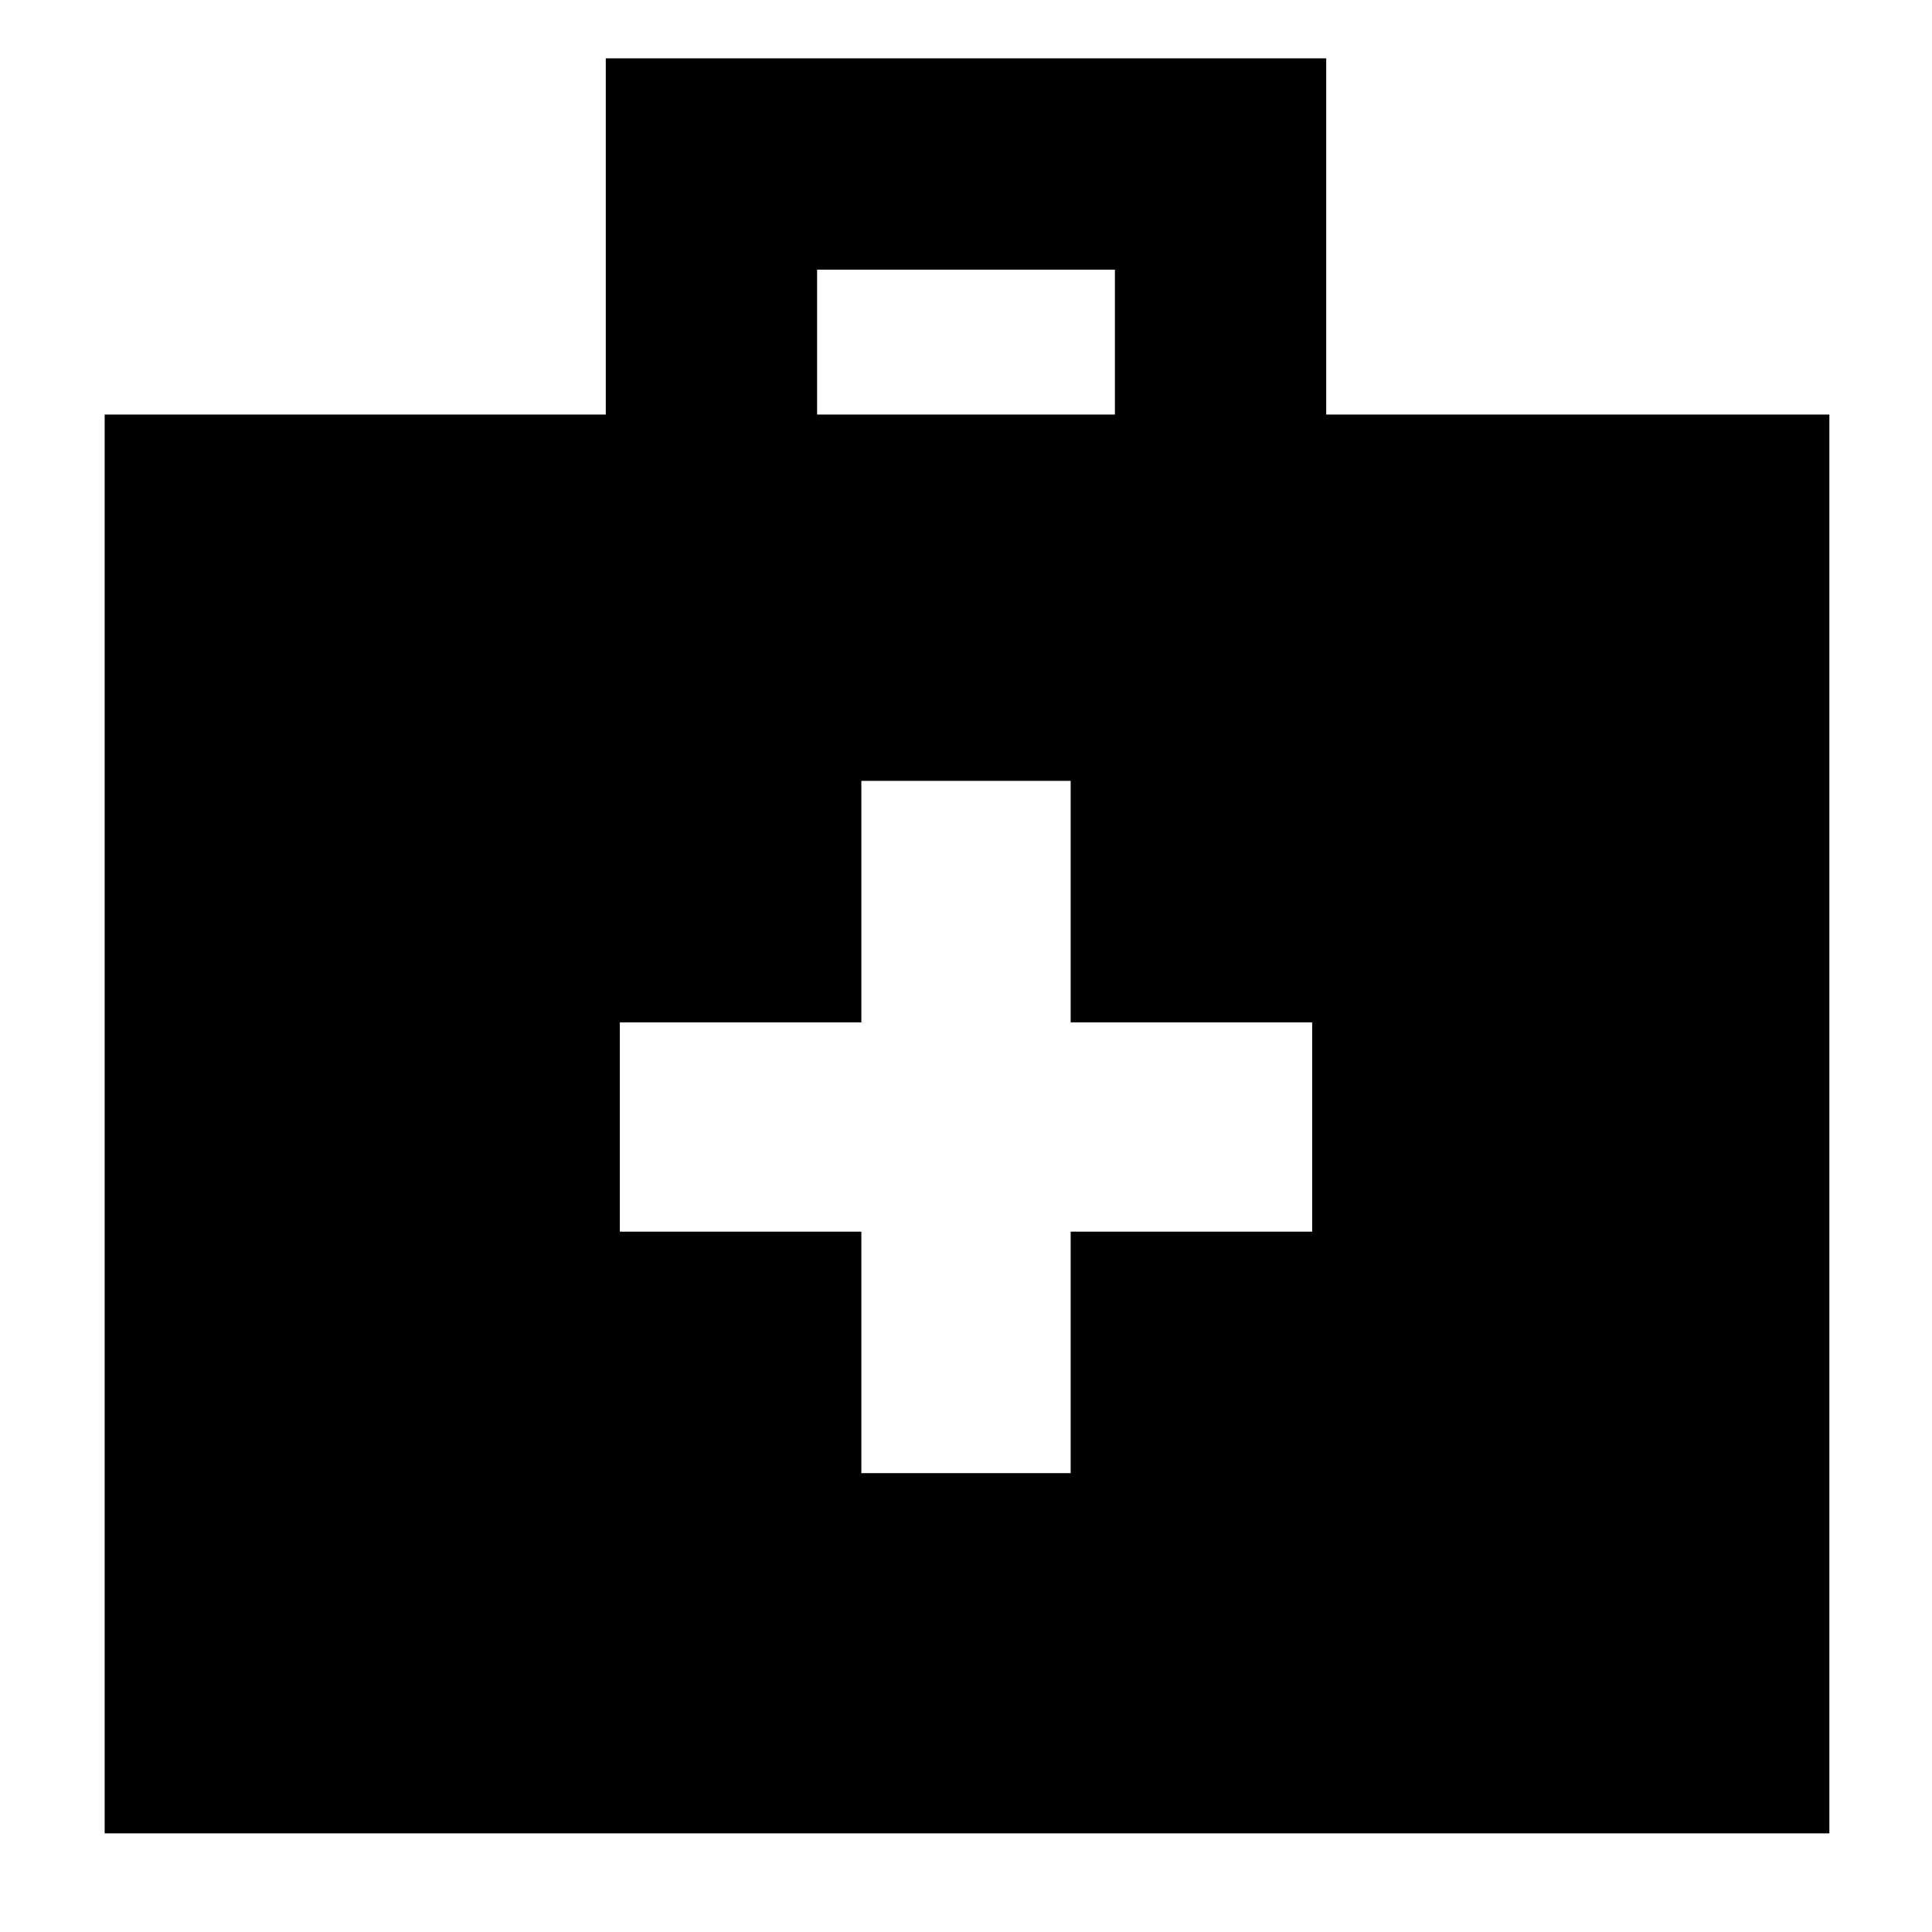 <svg xmlns="http://www.w3.org/2000/svg" height="40" width="40"><path d="M17.833 30.5h4.334v-5h5v-4.333h-5v-5h-4.334v5h-5V25.5h5ZM2.167 37.958V8.583h10.375V1.208h14.916v7.375h10.417v29.375Zm14.75-29.375h6.166v-3h-6.166Z"/></svg>